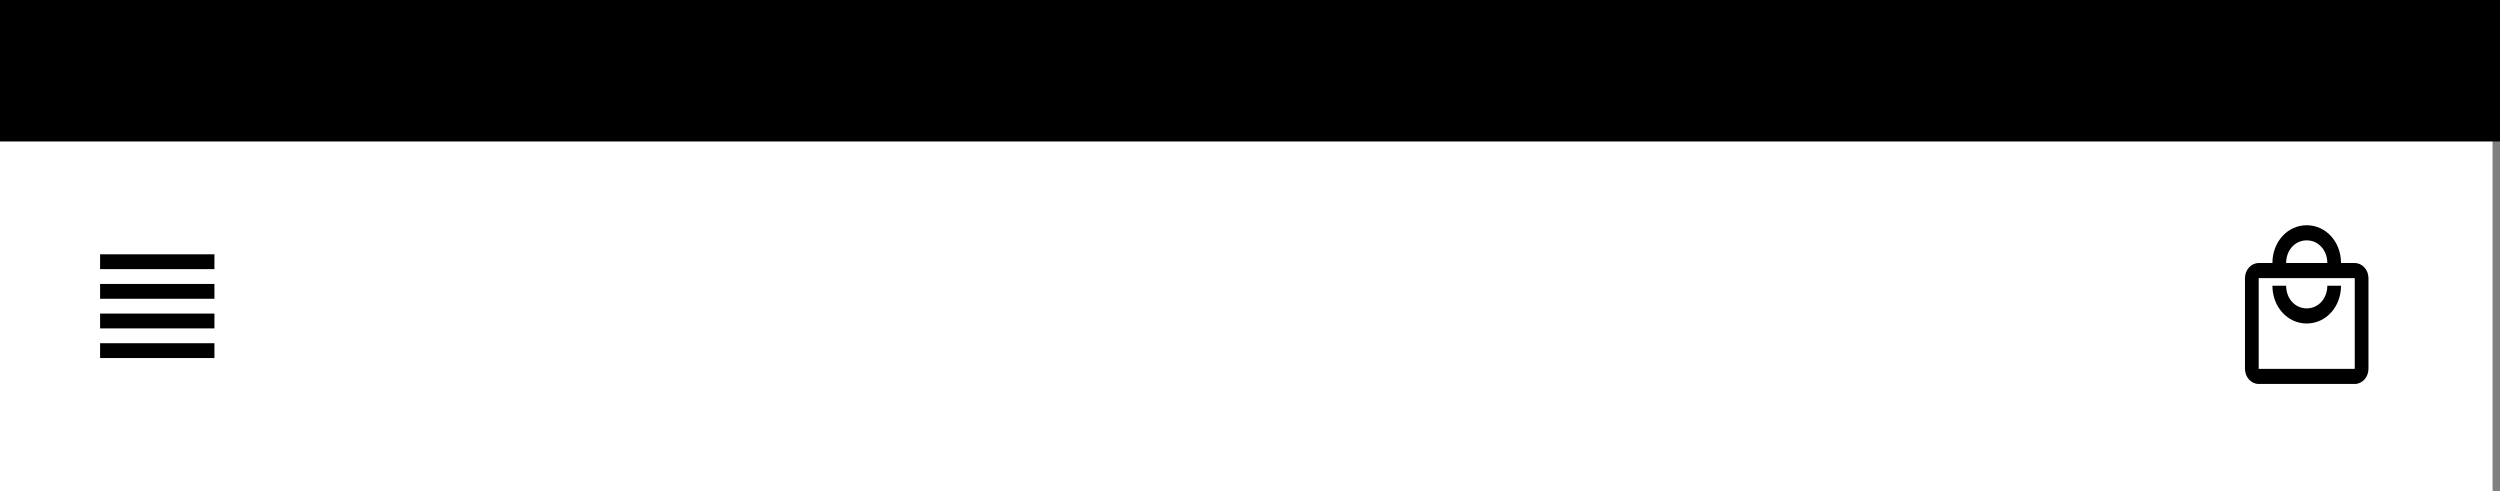 <svg width="1343" height="264" viewBox="0 0 1343 264" fill="none" xmlns="http://www.w3.org/2000/svg">
<rect x="0" y="0" width="1343" height="264" fill="#808080" stroke="none"/>
<rect width="1339" height="264" fill="white"/>
<rect width="1343" height="76" fill="black"/>
<path d="M53.768 136.613V144.574H115.196V136.613M53.768 160.496H115.196V152.535H53.768M53.768 192.341H115.196V184.38H53.768M53.768 176.418H115.196V168.457H53.768V176.418Z" fill="black"/>
<path d="M1264.97 141.301H1257.6C1257.6 129.932 1249.49 121 1239.17 121C1228.85 121 1220.74 129.932 1220.74 141.301H1213.37C1209.32 141.301 1206 144.955 1206 149.421V198.143C1206 202.609 1209.32 206.264 1213.37 206.264H1264.97C1269.03 206.264 1272.34 202.609 1272.34 198.143V149.421C1272.34 144.955 1269.03 141.301 1264.97 141.301ZM1239.17 129.12C1245.44 129.12 1250.23 134.399 1250.23 141.301H1228.11C1228.11 134.399 1232.91 129.12 1239.17 129.12ZM1264.97 198.143H1213.37V149.421H1264.97V198.143ZM1239.17 165.662C1232.91 165.662 1228.11 160.384 1228.11 153.481H1220.74C1220.74 164.85 1228.85 173.782 1239.17 173.782C1249.49 173.782 1257.6 164.85 1257.6 153.481H1250.23C1250.23 160.384 1245.44 165.662 1239.17 165.662Z" fill="black"/>
</svg>
